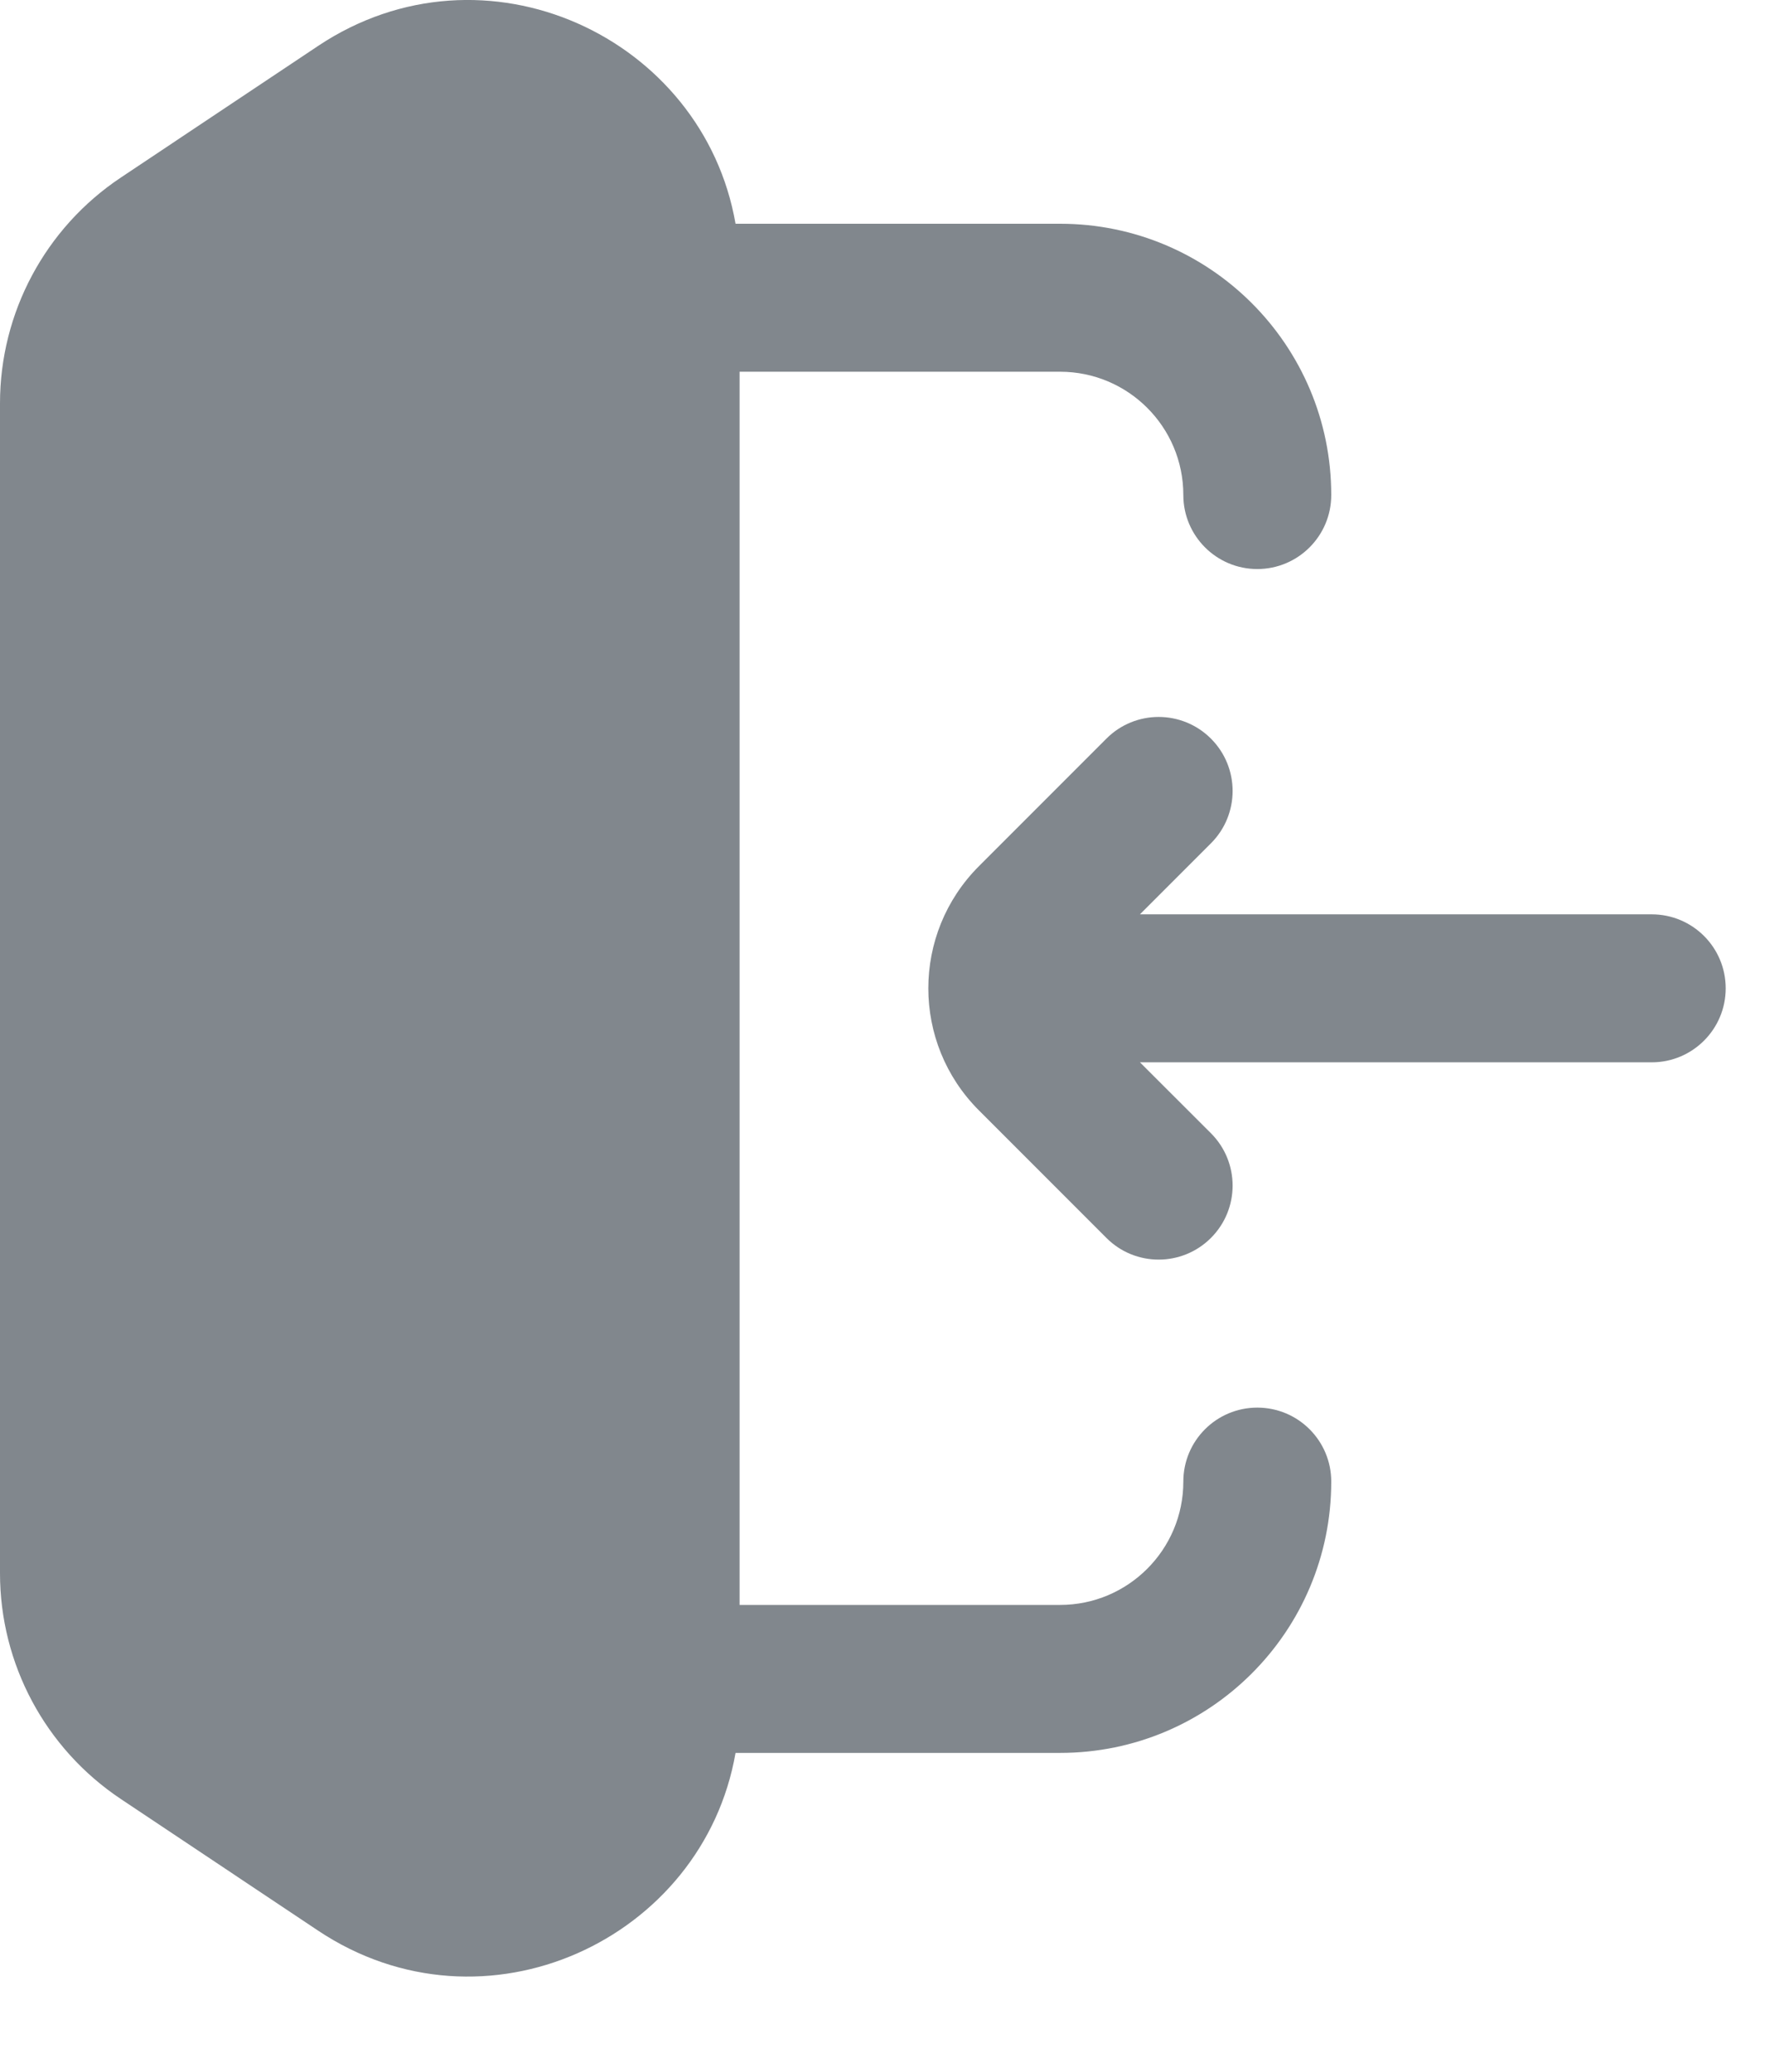 <svg width="18" height="21" viewBox="0 0 18 21" fill="none" xmlns="http://www.w3.org/2000/svg">
<g id="login">
<path id="combo shape" fill-rule="evenodd" clip-rule="evenodd" d="M3.225 0.466C4.913 -0.659 7.13 0.373 7.459 2.268H10.75C12.269 2.268 13.5 3.499 13.5 5.018C13.5 5.432 13.164 5.768 12.75 5.768C12.336 5.768 12 5.432 12 5.018C12 4.327 11.44 3.768 10.75 3.768H7.5V16.268H10.75C11.44 16.268 12 15.708 12 15.018C12 14.603 12.336 14.268 12.75 14.268C13.164 14.268 13.5 14.603 13.5 15.018C13.5 16.536 12.269 17.768 10.75 17.768H7.459C7.13 19.662 4.913 20.694 3.225 19.569L1.225 18.235C0.46 17.725 0 16.867 0 15.947V4.088C0 3.168 0.46 2.31 1.225 1.8L3.225 0.466ZM12.28 7.487C12.573 7.78 12.573 8.255 12.28 8.548L11.56 9.268L16.75 9.268C17.164 9.268 17.5 9.603 17.5 10.018C17.5 10.432 17.164 10.768 16.75 10.768L11.56 10.768L12.28 11.487C12.573 11.78 12.573 12.255 12.28 12.548C11.987 12.841 11.512 12.841 11.22 12.548L9.927 11.255C9.243 10.572 9.243 9.464 9.927 8.78L11.22 7.487C11.512 7.194 11.987 7.194 12.28 7.487Z" fill="#81878D"/>
</g>
</svg>
